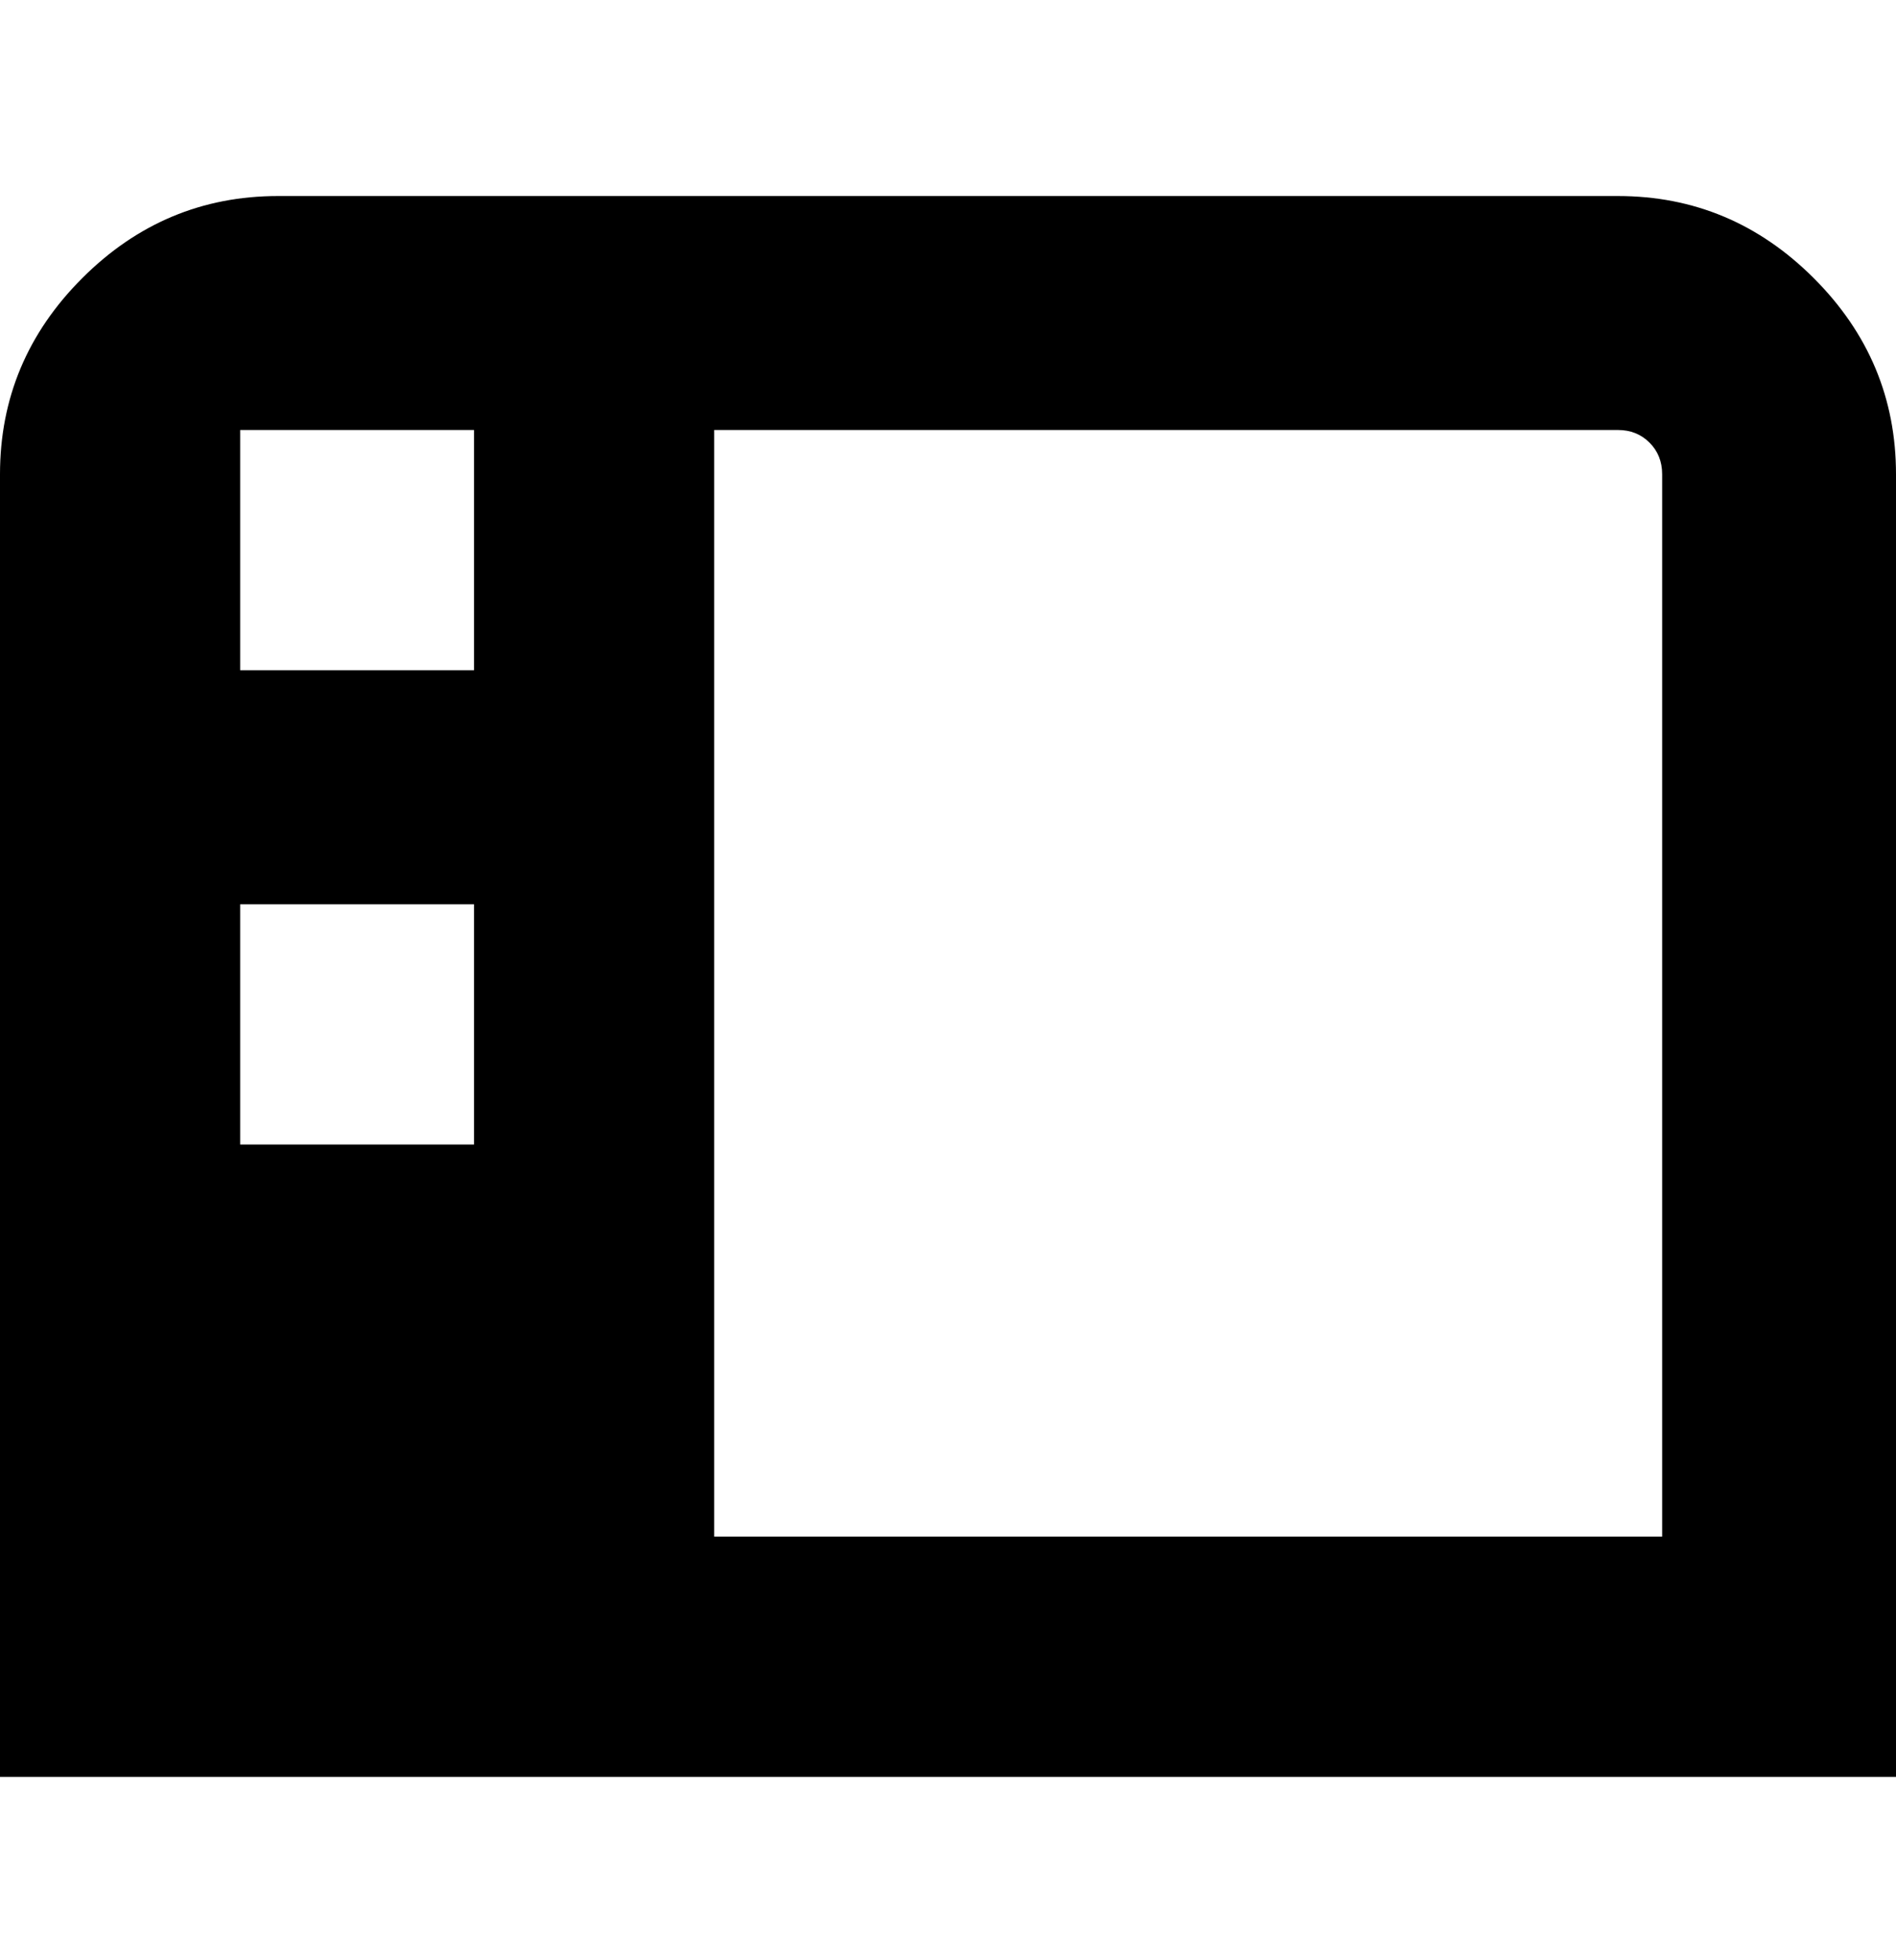 <svg viewBox="0 0 300 310" xmlns="http://www.w3.org/2000/svg"><path d="M256 31H44q-18 0-31 13T0 75v206h300V75q0-18-13-31t-31-13zM75 181H38v-38h37v38zm0-75H38V68h37v38zm188 137H113V68h143q3 0 5 2t2 5v168z"/></svg>